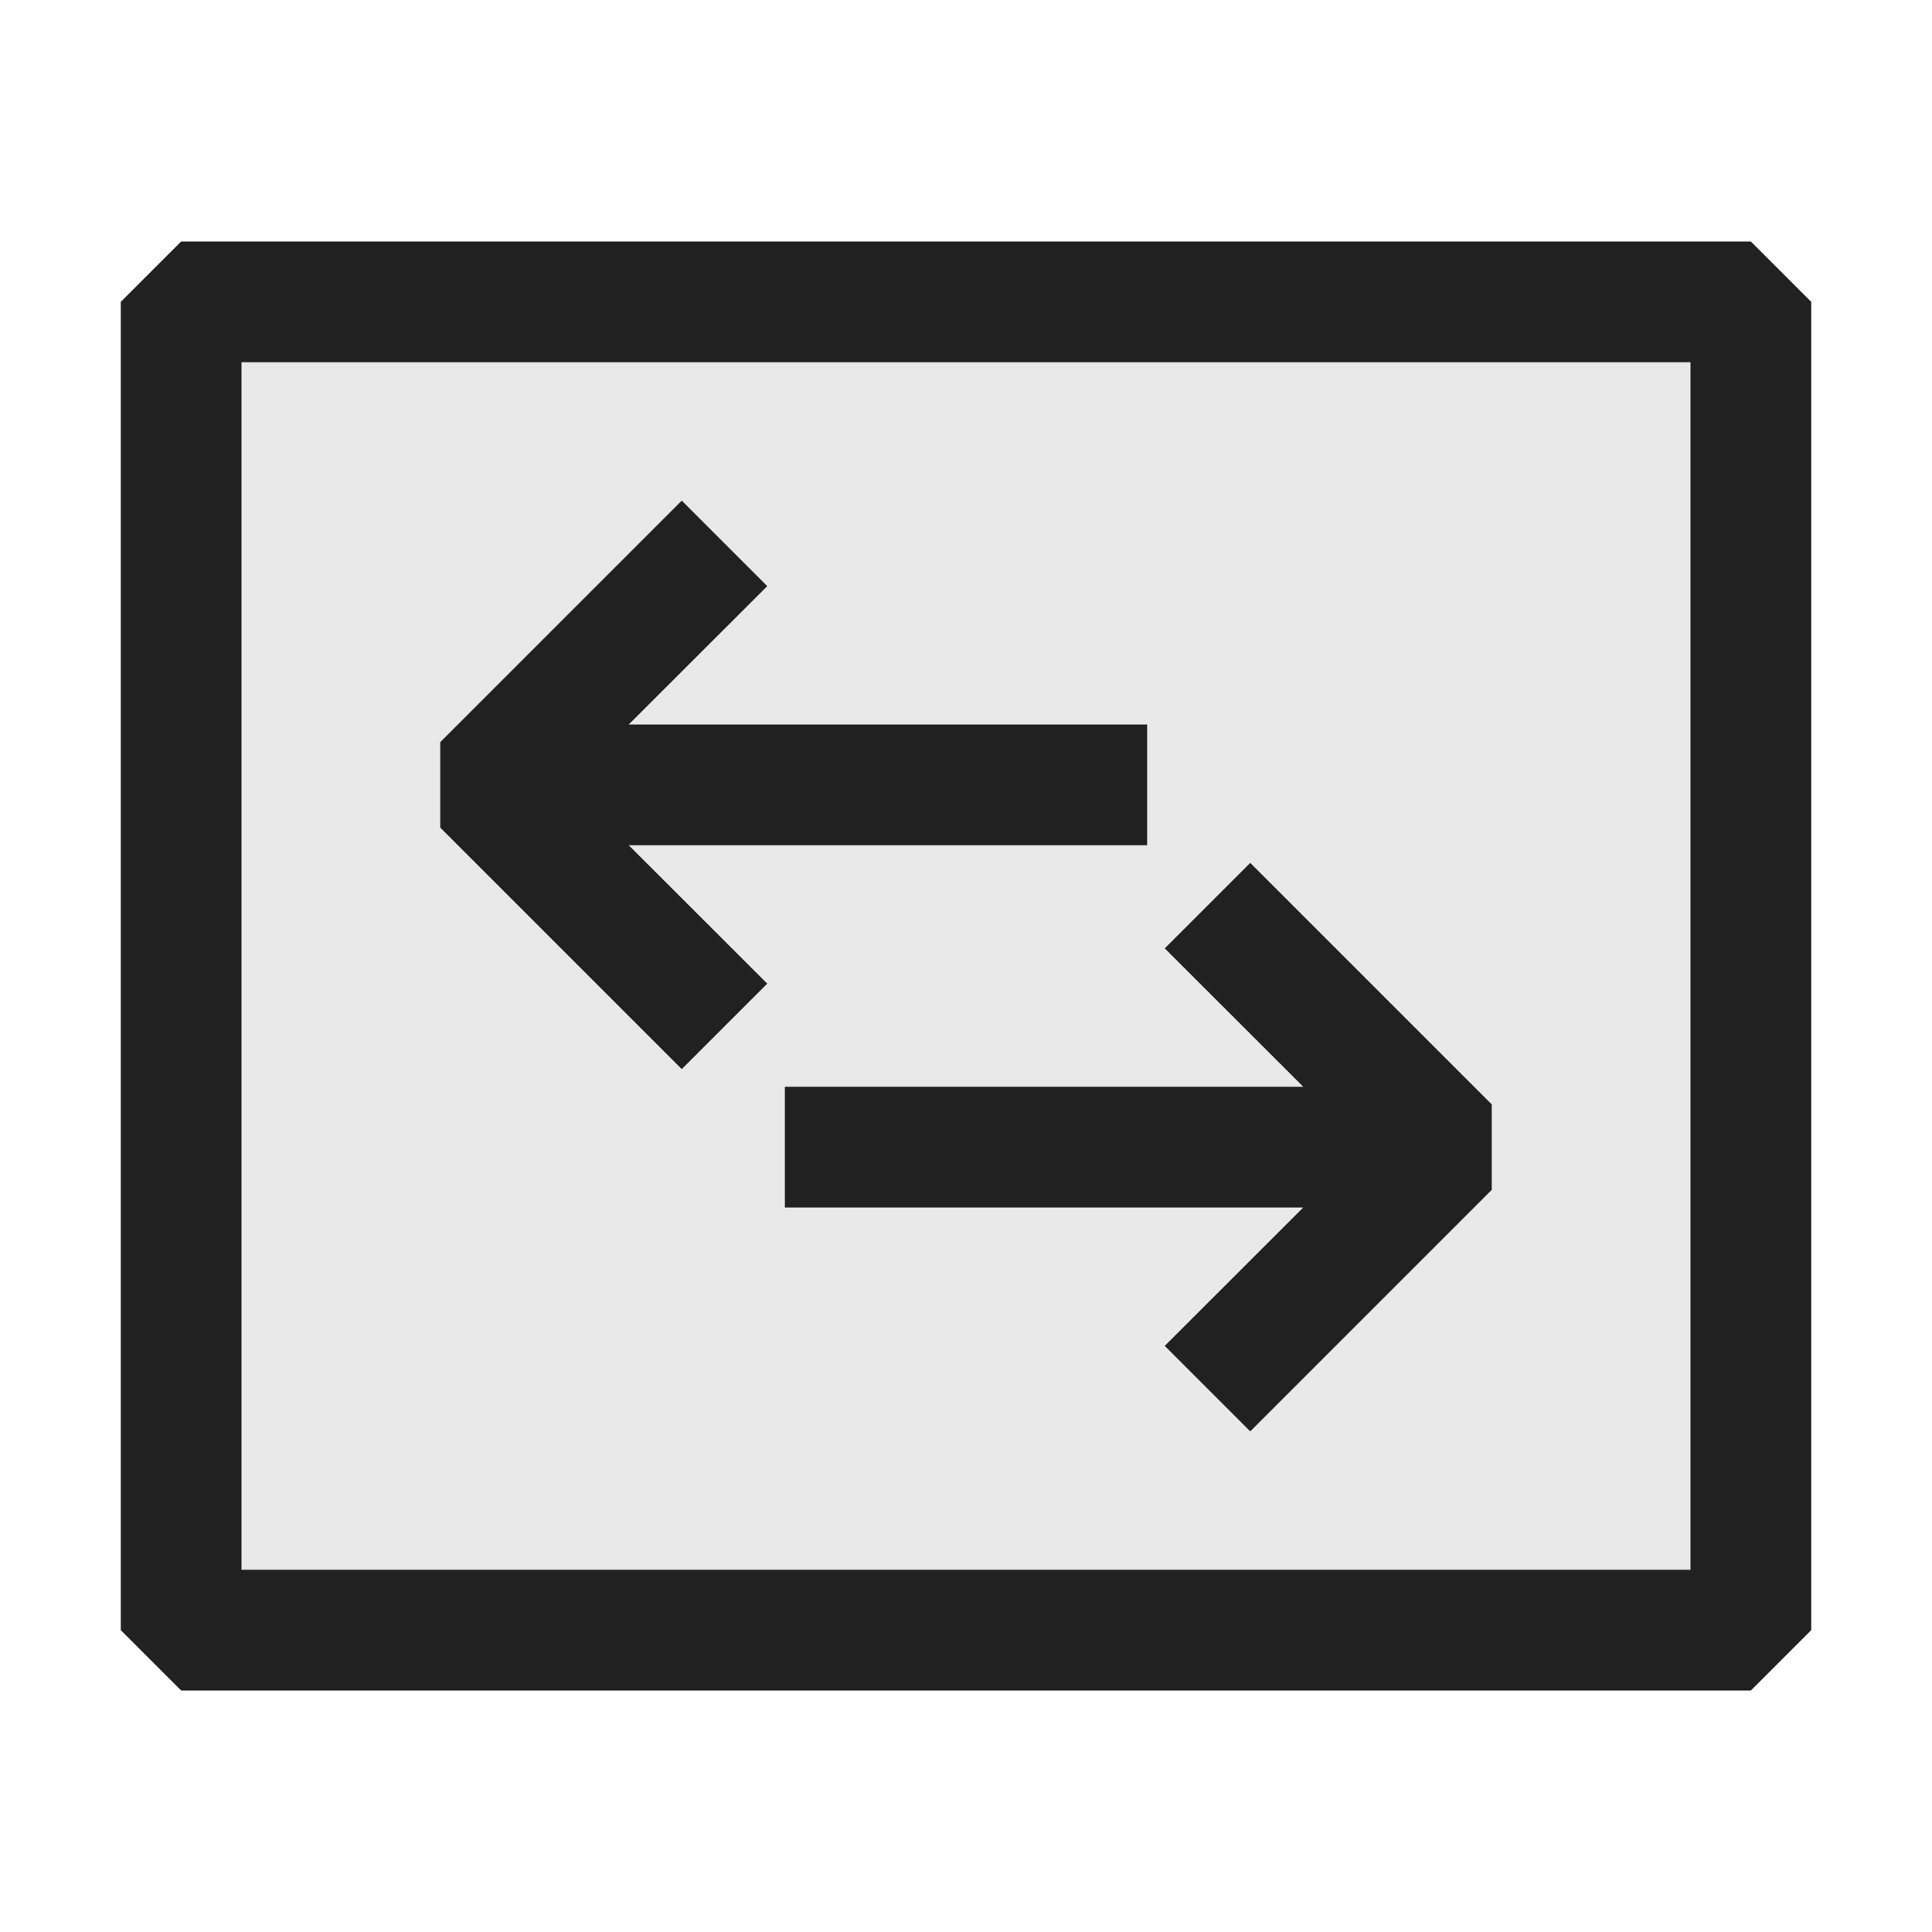 <svg xmlns="http://www.w3.org/2000/svg" viewBox="0 0 16 16">
  <defs>
    <style>.canvas{fill: none; opacity: 0;}.light-defaultgrey-10{fill: #212121; opacity: 0.1;}.light-defaultgrey{fill: #212121; opacity: 1;}</style>
  </defs>
  <title>Association</title>
  <g id="canvas">
    <path class="canvas" d="M16,16H0V0H16Z" />
  </g>
  <g id="level-1">
    <path class="light-defaultgrey-10" d="M14.5,13.5H1.5V2.5h13Z" />
    <path class="light-defaultgrey" d="M14.5,14H1.5L1,13.5V2.5L1.5,2h13l.5.5v11ZM2,13H14V3H2Z" />
    <path class="light-defaultgrey" d="M9.5,7H5.207L6.354,8.146l-.708.708-2-2V6.146l2-2,.708.708L5.207,6H9.5Zm-3,2h4.293L9.646,7.854l.708-.708,2,2v.708l-2,2-.708-.708L10.793,10H6.5Z" />
  </g>
</svg>
